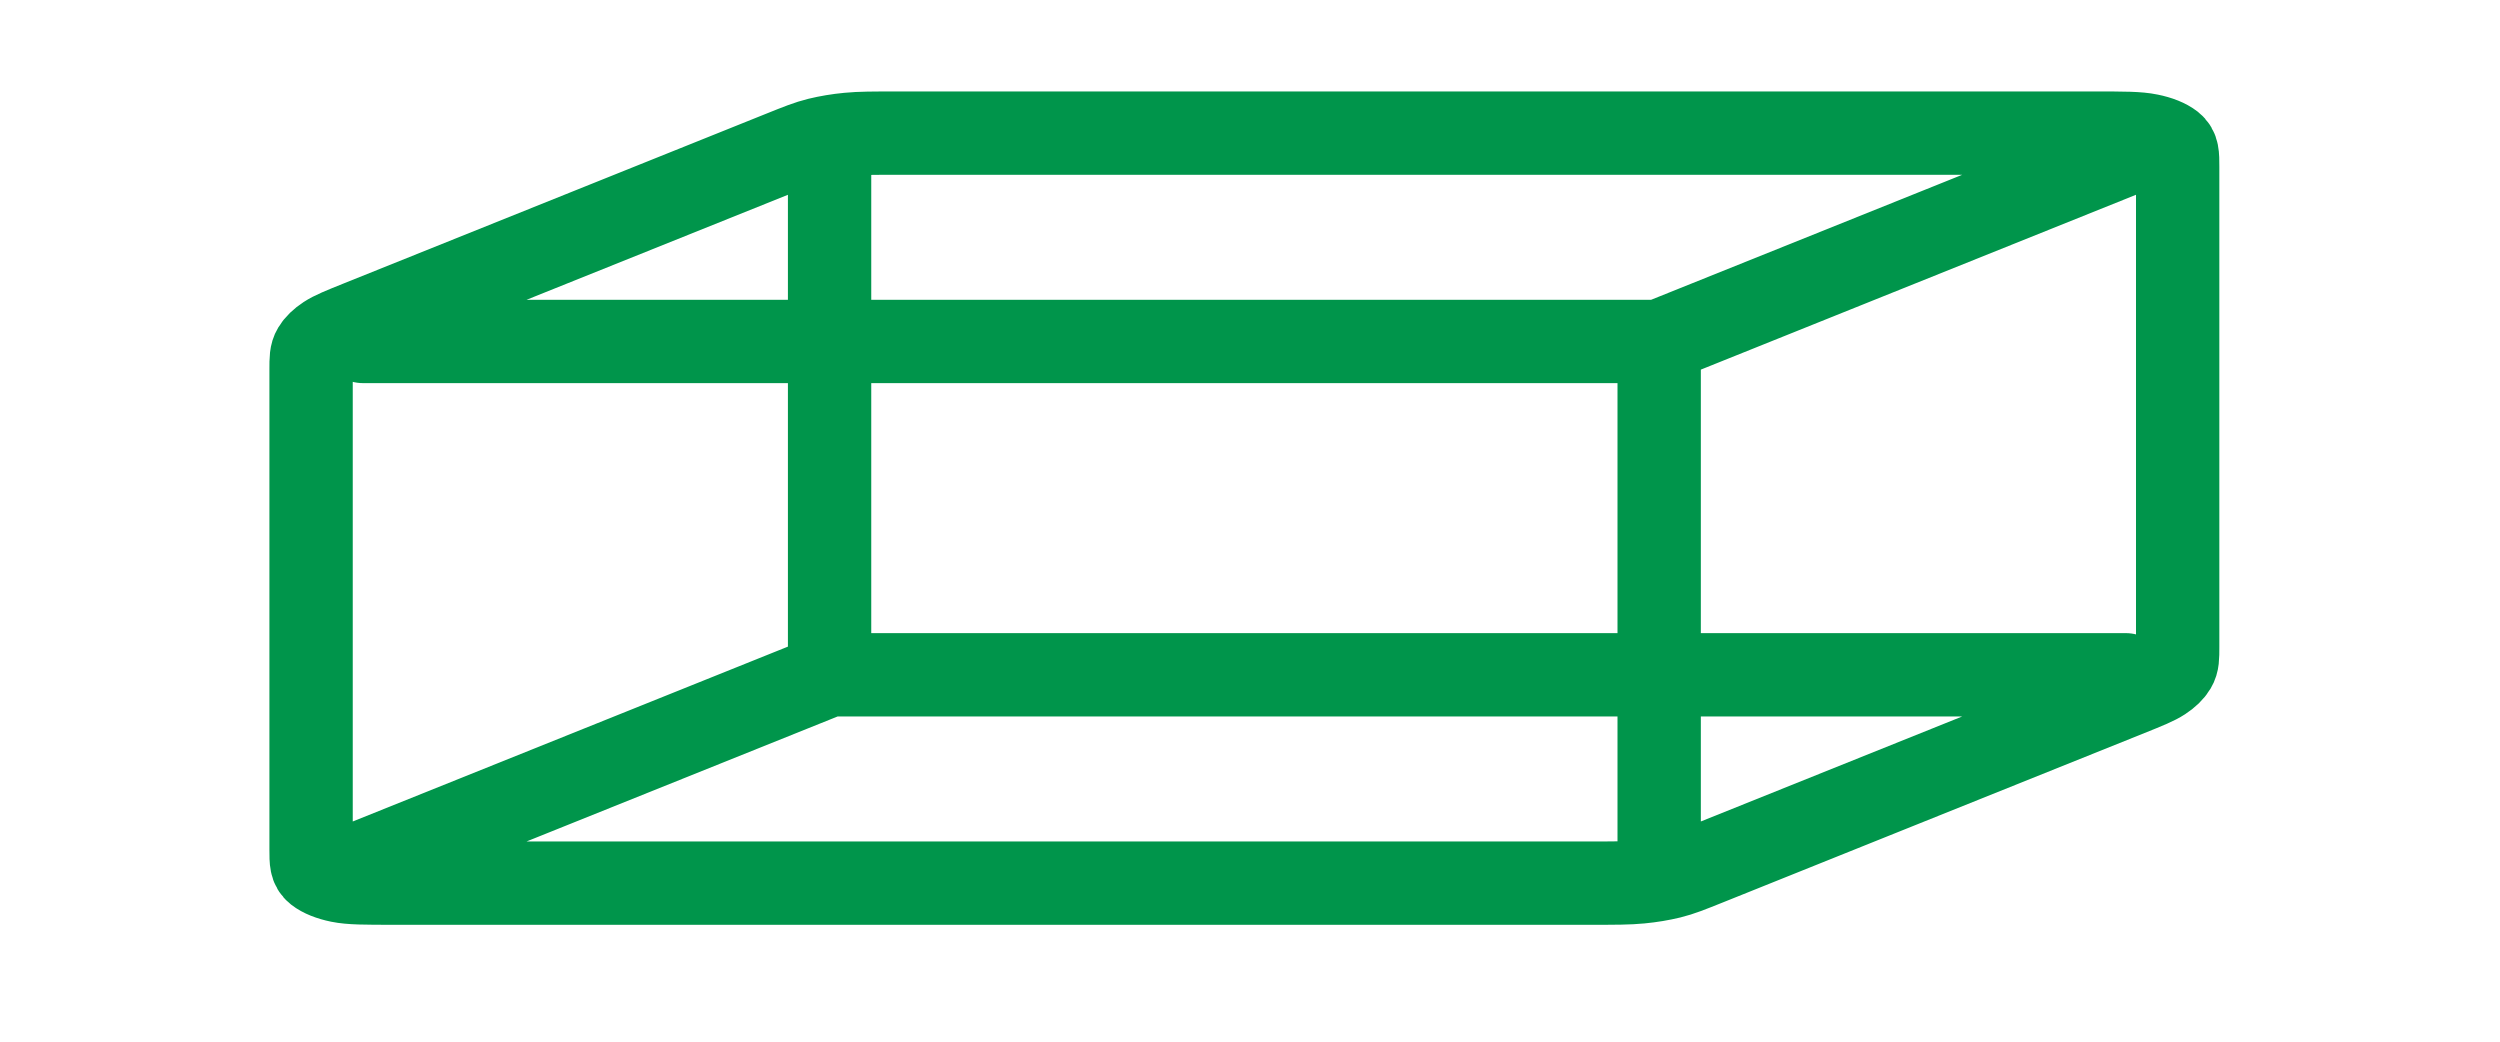 <svg width="60" height="25" viewBox="0 0 60 25" fill="none" xmlns="http://www.w3.org/2000/svg">
<path d="M51.02 16.195H19.91M19.91 16.195V3.695M19.91 16.195L8.711 20.695M8.711 8.195H39.82M39.82 8.195V20.695M39.82 8.195L51.02 3.695M52.264 15.532V3.995C52.264 3.715 52.264 3.575 52.129 3.468C52.009 3.374 51.819 3.297 51.585 3.25C51.319 3.195 50.97 3.195 50.273 3.195H21.559C20.951 3.195 20.646 3.195 20.36 3.223C20.106 3.247 19.863 3.288 19.641 3.342C19.39 3.404 19.174 3.491 18.744 3.664L8.633 7.726C8.202 7.899 7.987 7.986 7.833 8.087C7.697 8.176 7.596 8.274 7.535 8.376C7.466 8.491 7.466 8.613 7.466 8.858V20.395C7.466 20.675 7.466 20.815 7.602 20.922C7.721 21.016 7.912 21.093 8.146 21.141C8.412 21.195 8.76 21.195 9.457 21.195H38.171C38.78 21.195 39.084 21.195 39.37 21.167C39.624 21.143 39.867 21.102 40.09 21.048C40.341 20.986 40.556 20.899 40.987 20.726L51.098 16.664C51.528 16.491 51.743 16.404 51.897 16.303C52.034 16.214 52.134 16.116 52.195 16.014C52.264 15.899 52.264 15.777 52.264 15.532Z" stroke="#00954B" stroke-width="2" stroke-linecap="round" stroke-linejoin="round"/>
</svg>
